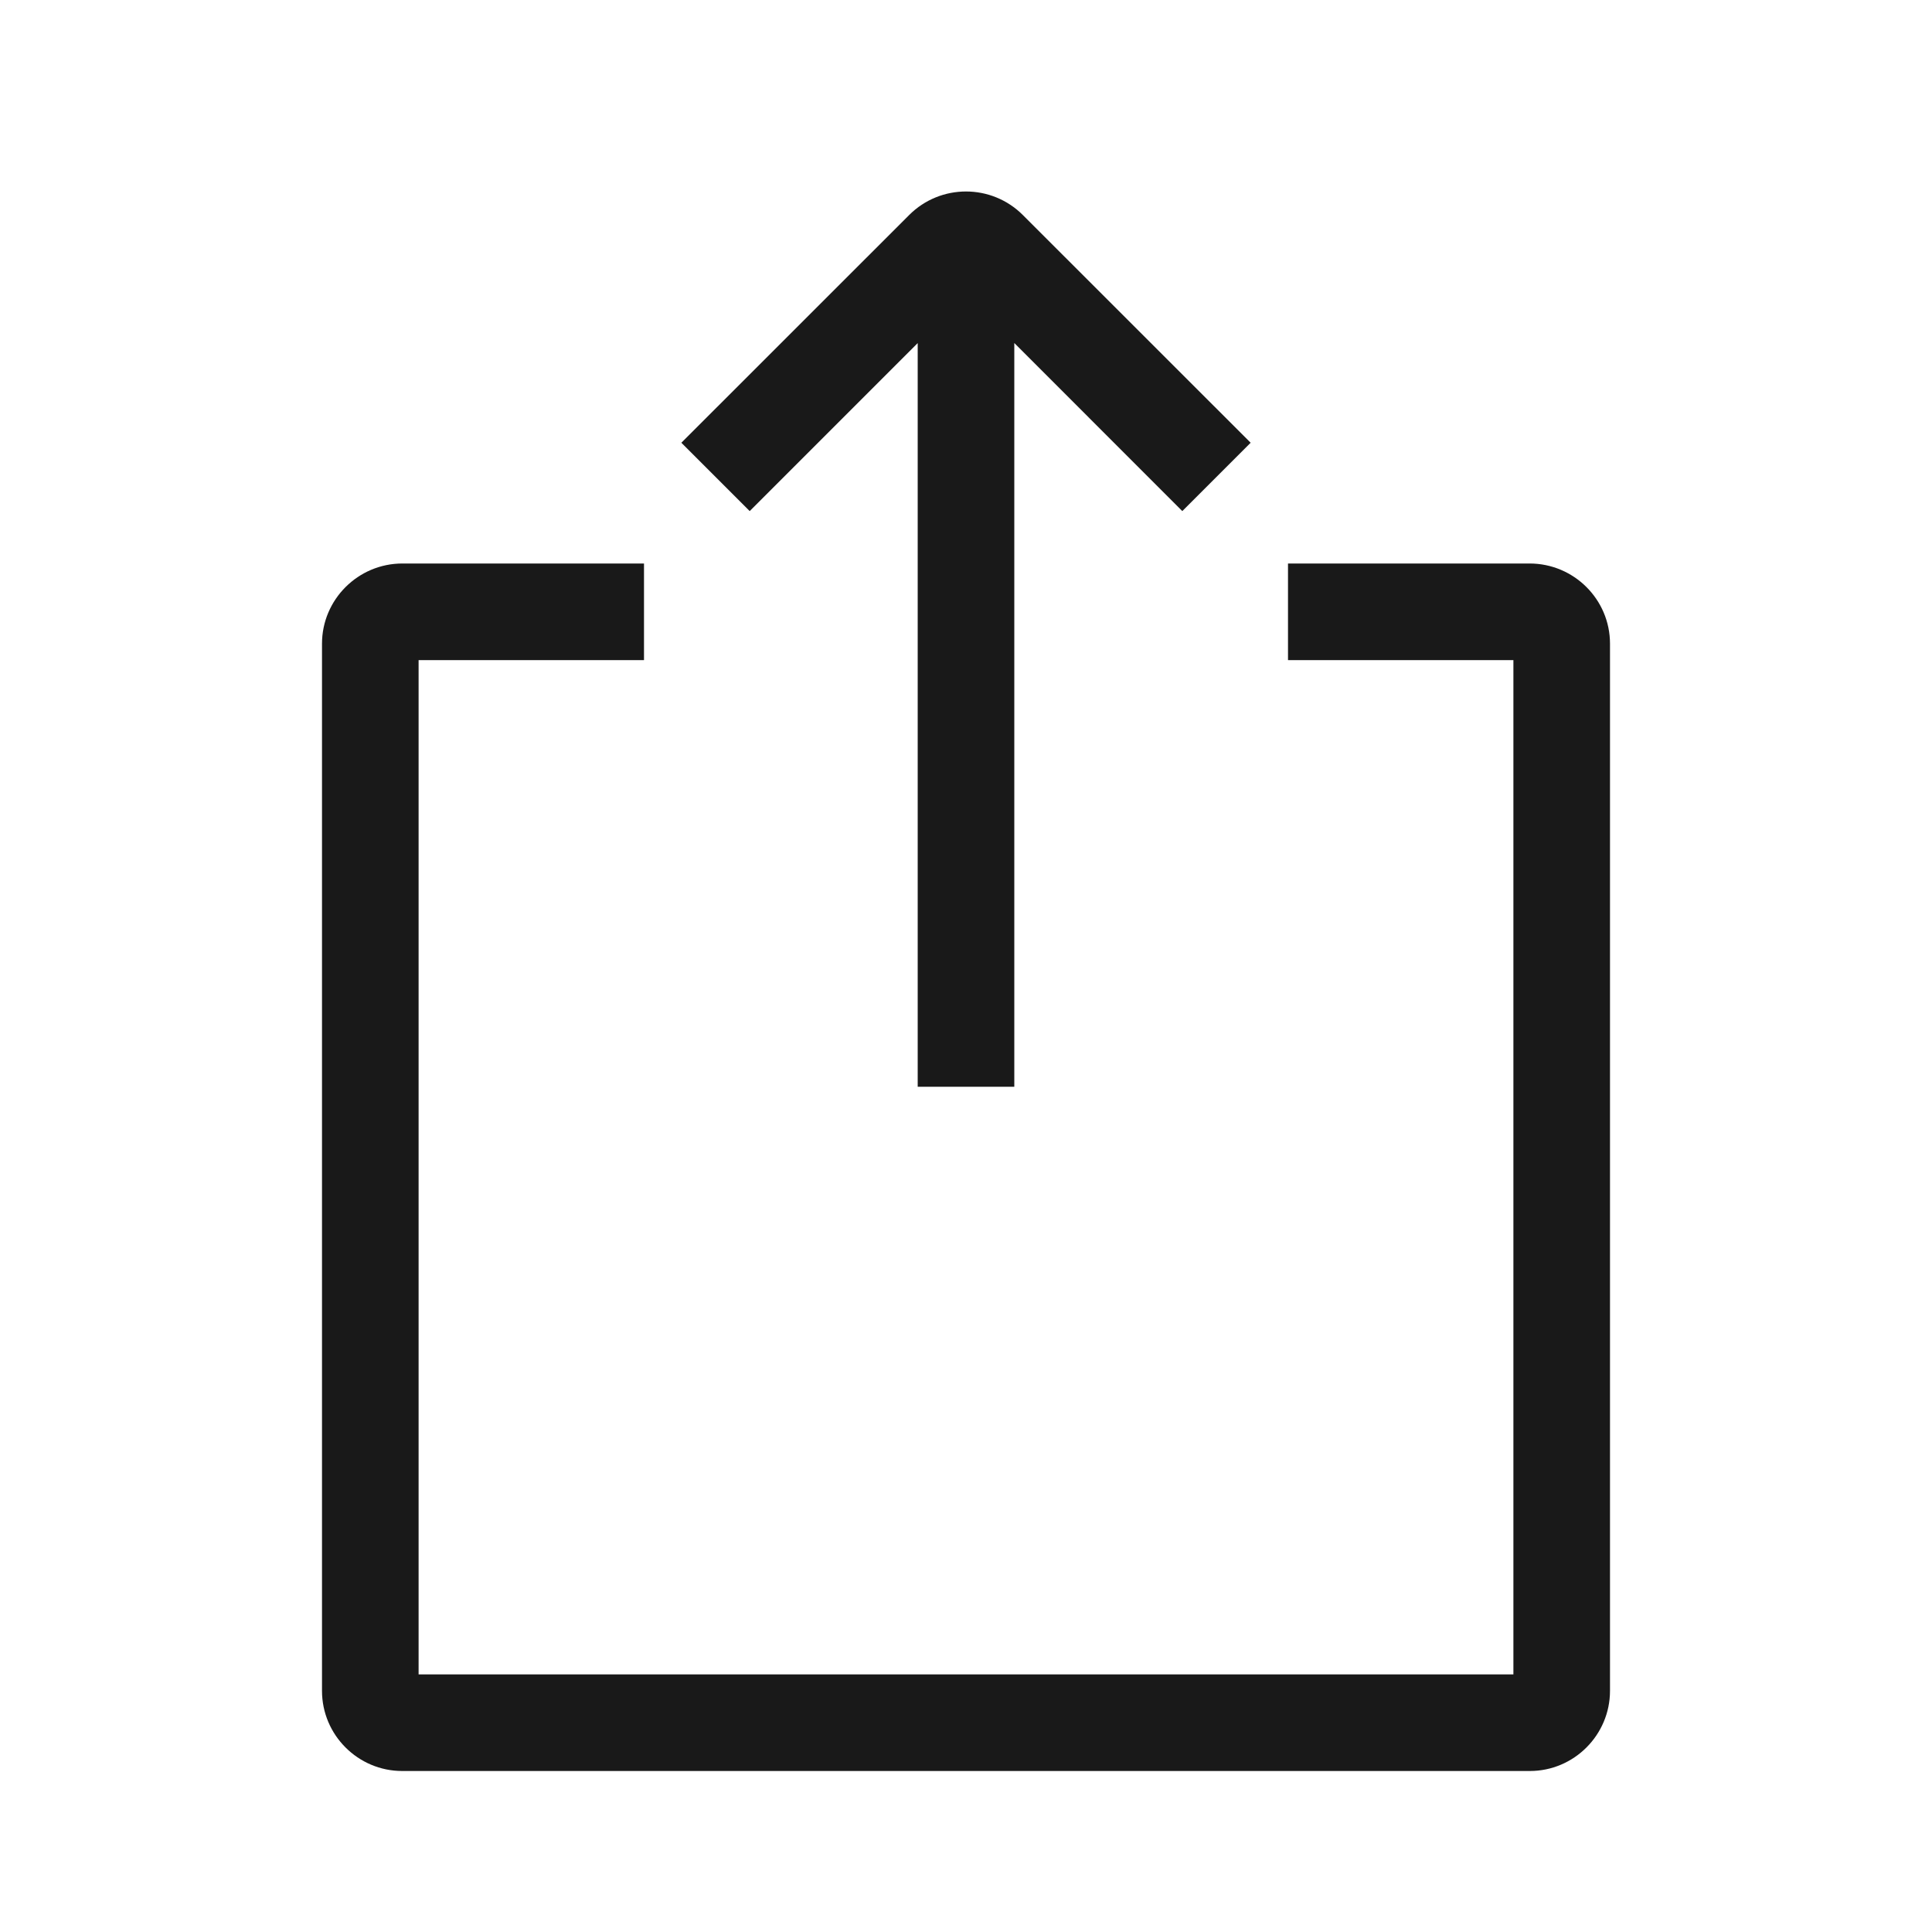 <svg width="24" height="24" viewBox="0 0 24 24" fill="none" xmlns="http://www.w3.org/2000/svg">
<path fill-rule="evenodd" clip-rule="evenodd" d="M12.6 13.5V4.261L14.687 6.349L15.536 5.5L12.707 2.672C12.317 2.281 11.683 2.281 11.293 2.672L8.464 5.5L9.313 6.349L11.4 4.262V13.5H12.6ZM16 8.2H18.8V20.8H5.2V8.2H8V7H4.999C4.447 7 4 7.449 4 7.996V21.004C4 21.554 4.449 22 4.996 22H19.004C19.554 22 20 21.551 20 21.004V7.996C20 7.446 19.551 7 19.001 7H16V8.2Z" fill="black" fill-opacity="0.9"/>
</svg>
